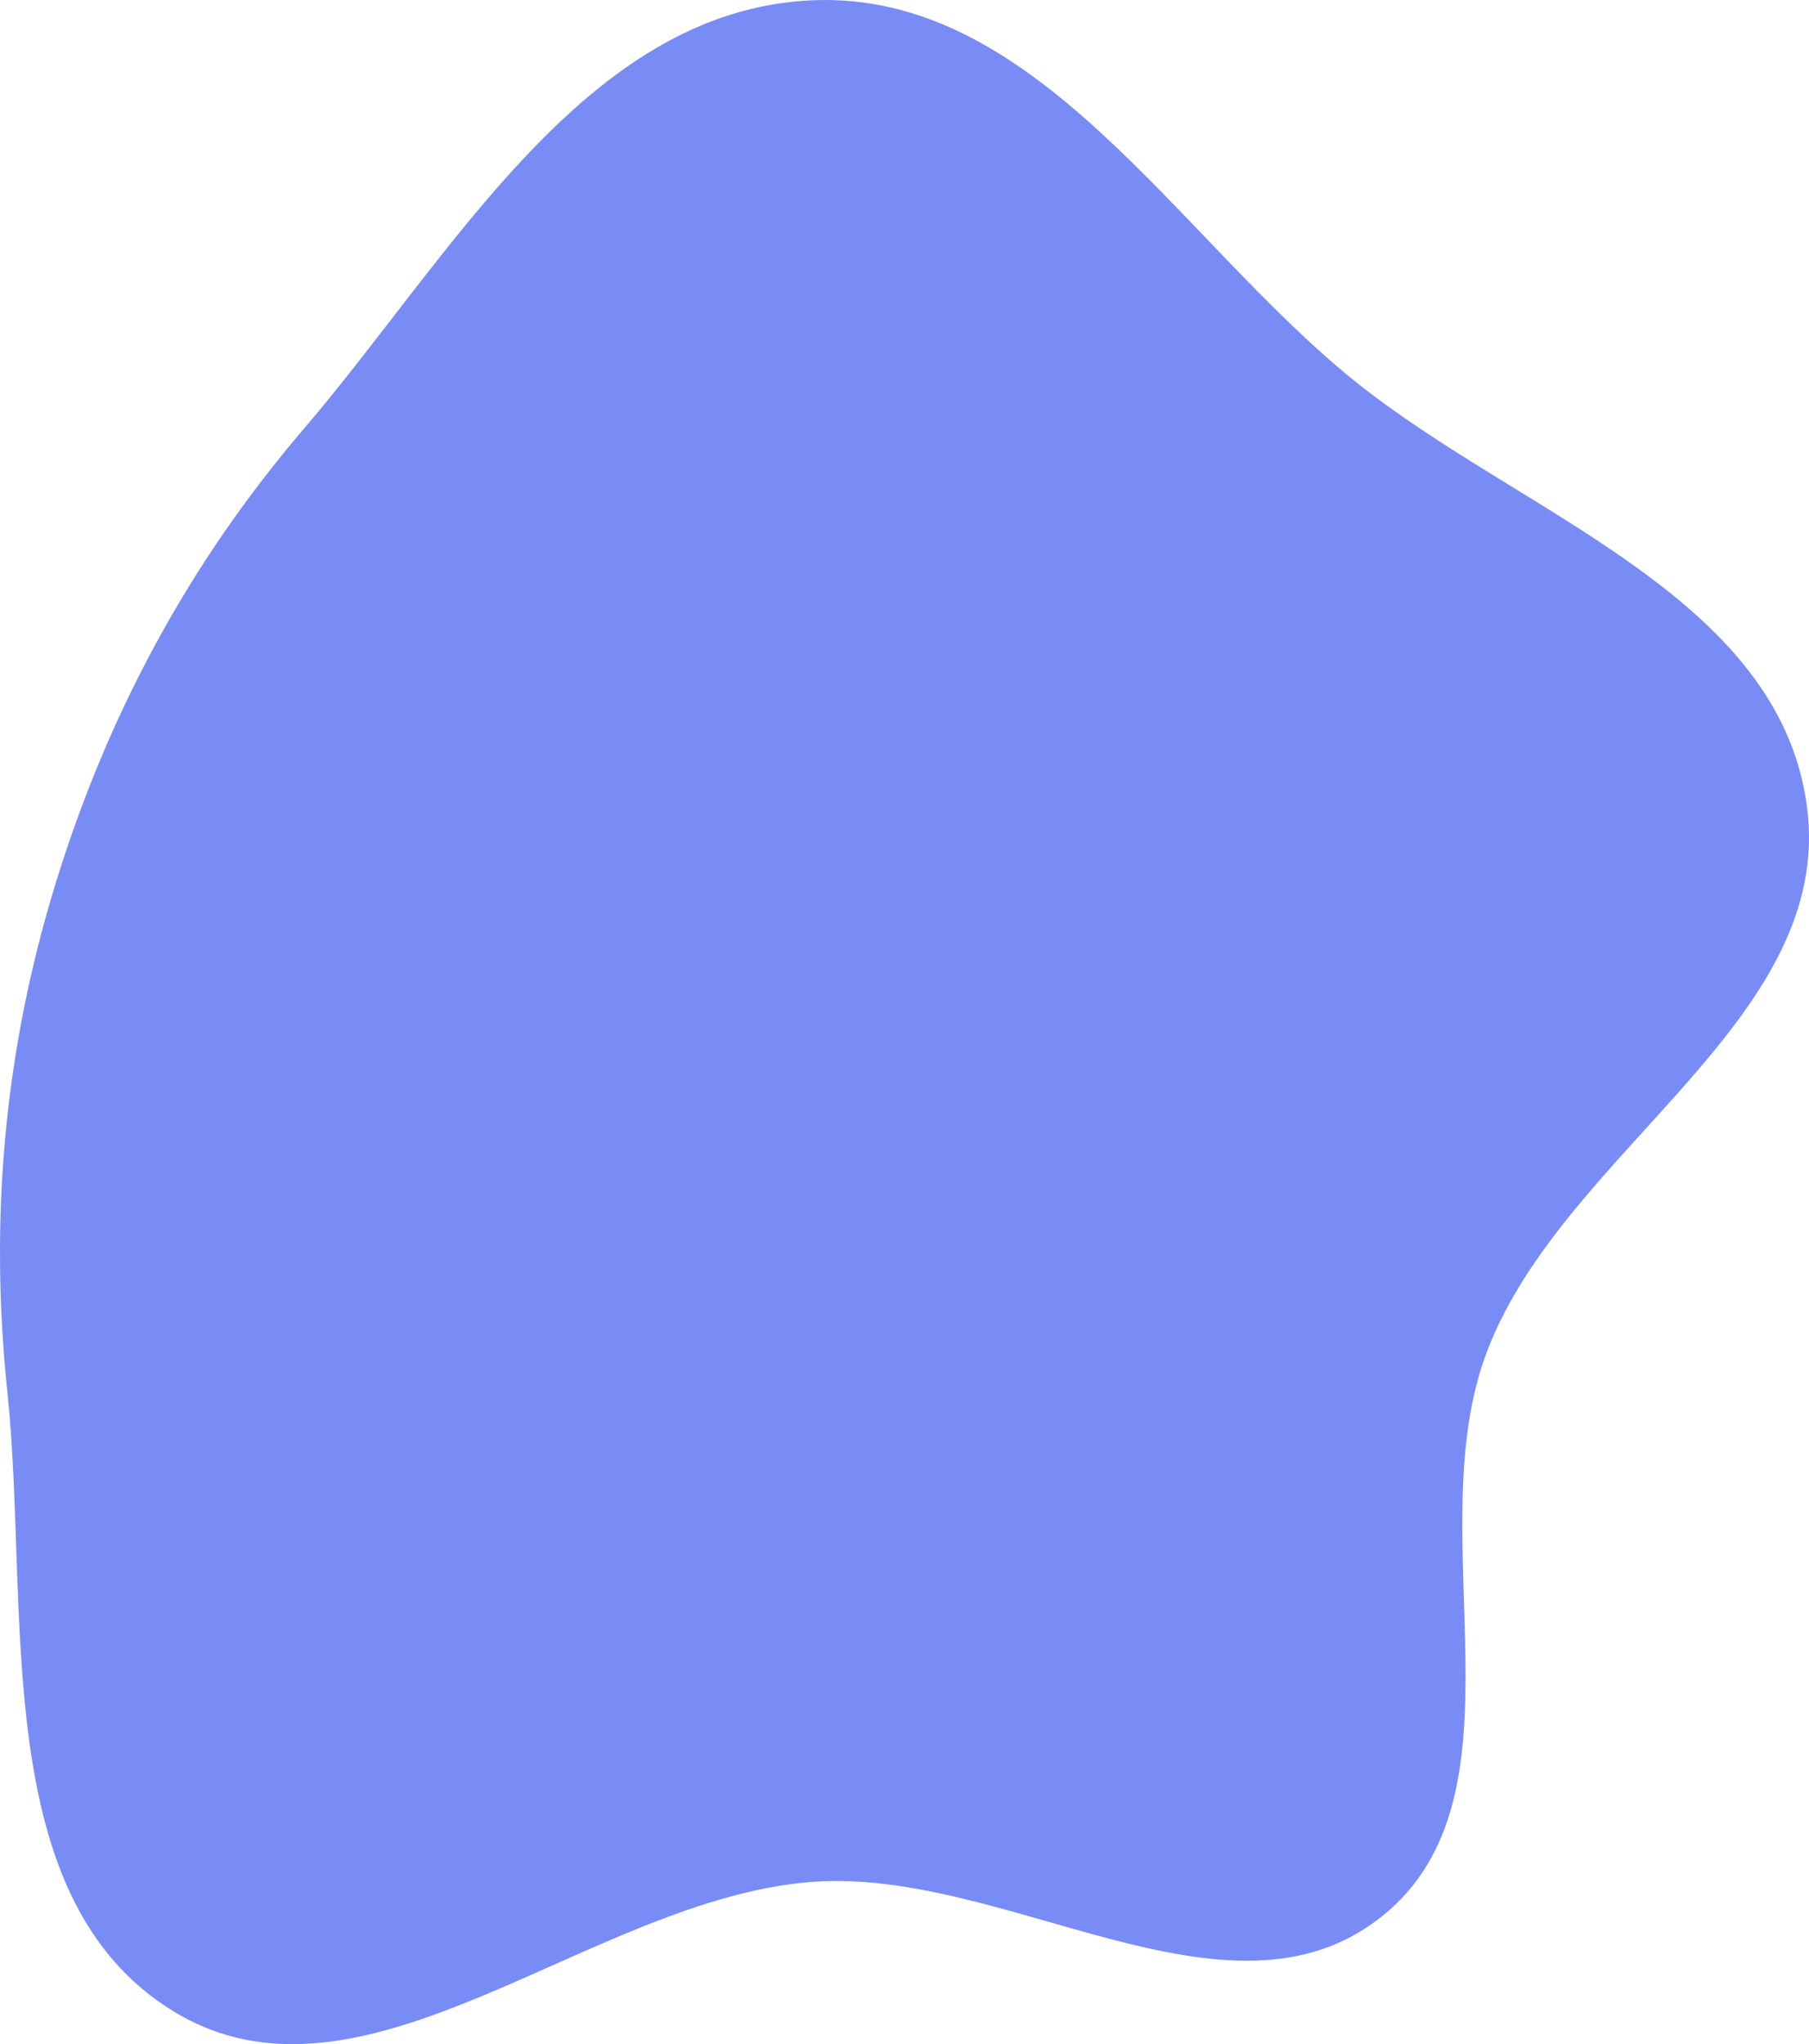 <svg width="246" height="278" viewBox="0 0 246 278" fill="none" xmlns="http://www.w3.org/2000/svg">
<path fill-rule="evenodd" clip-rule="evenodd" d="M110.316 0.043C141.004 -1.376 160.137 32.349 184.071 51.699C206.513 69.844 241.749 80.829 245.697 109.5C249.709 138.642 212.765 156.253 202.246 183.709C192.664 208.718 208.749 244.261 187.74 260.769C166.86 277.175 136.743 253.881 110.316 255.942C80.189 258.291 49.482 289.3 23.64 273.565C-1.721 258.122 4.114 219.014 1.009 189.382C-1.468 165.75 0.578 142.854 7.562 120.151C14.647 97.12 25.695 76.58 41.334 58.299C61.406 34.838 79.558 1.466 110.316 0.043Z" fill="#798CF5"/>
</svg>
